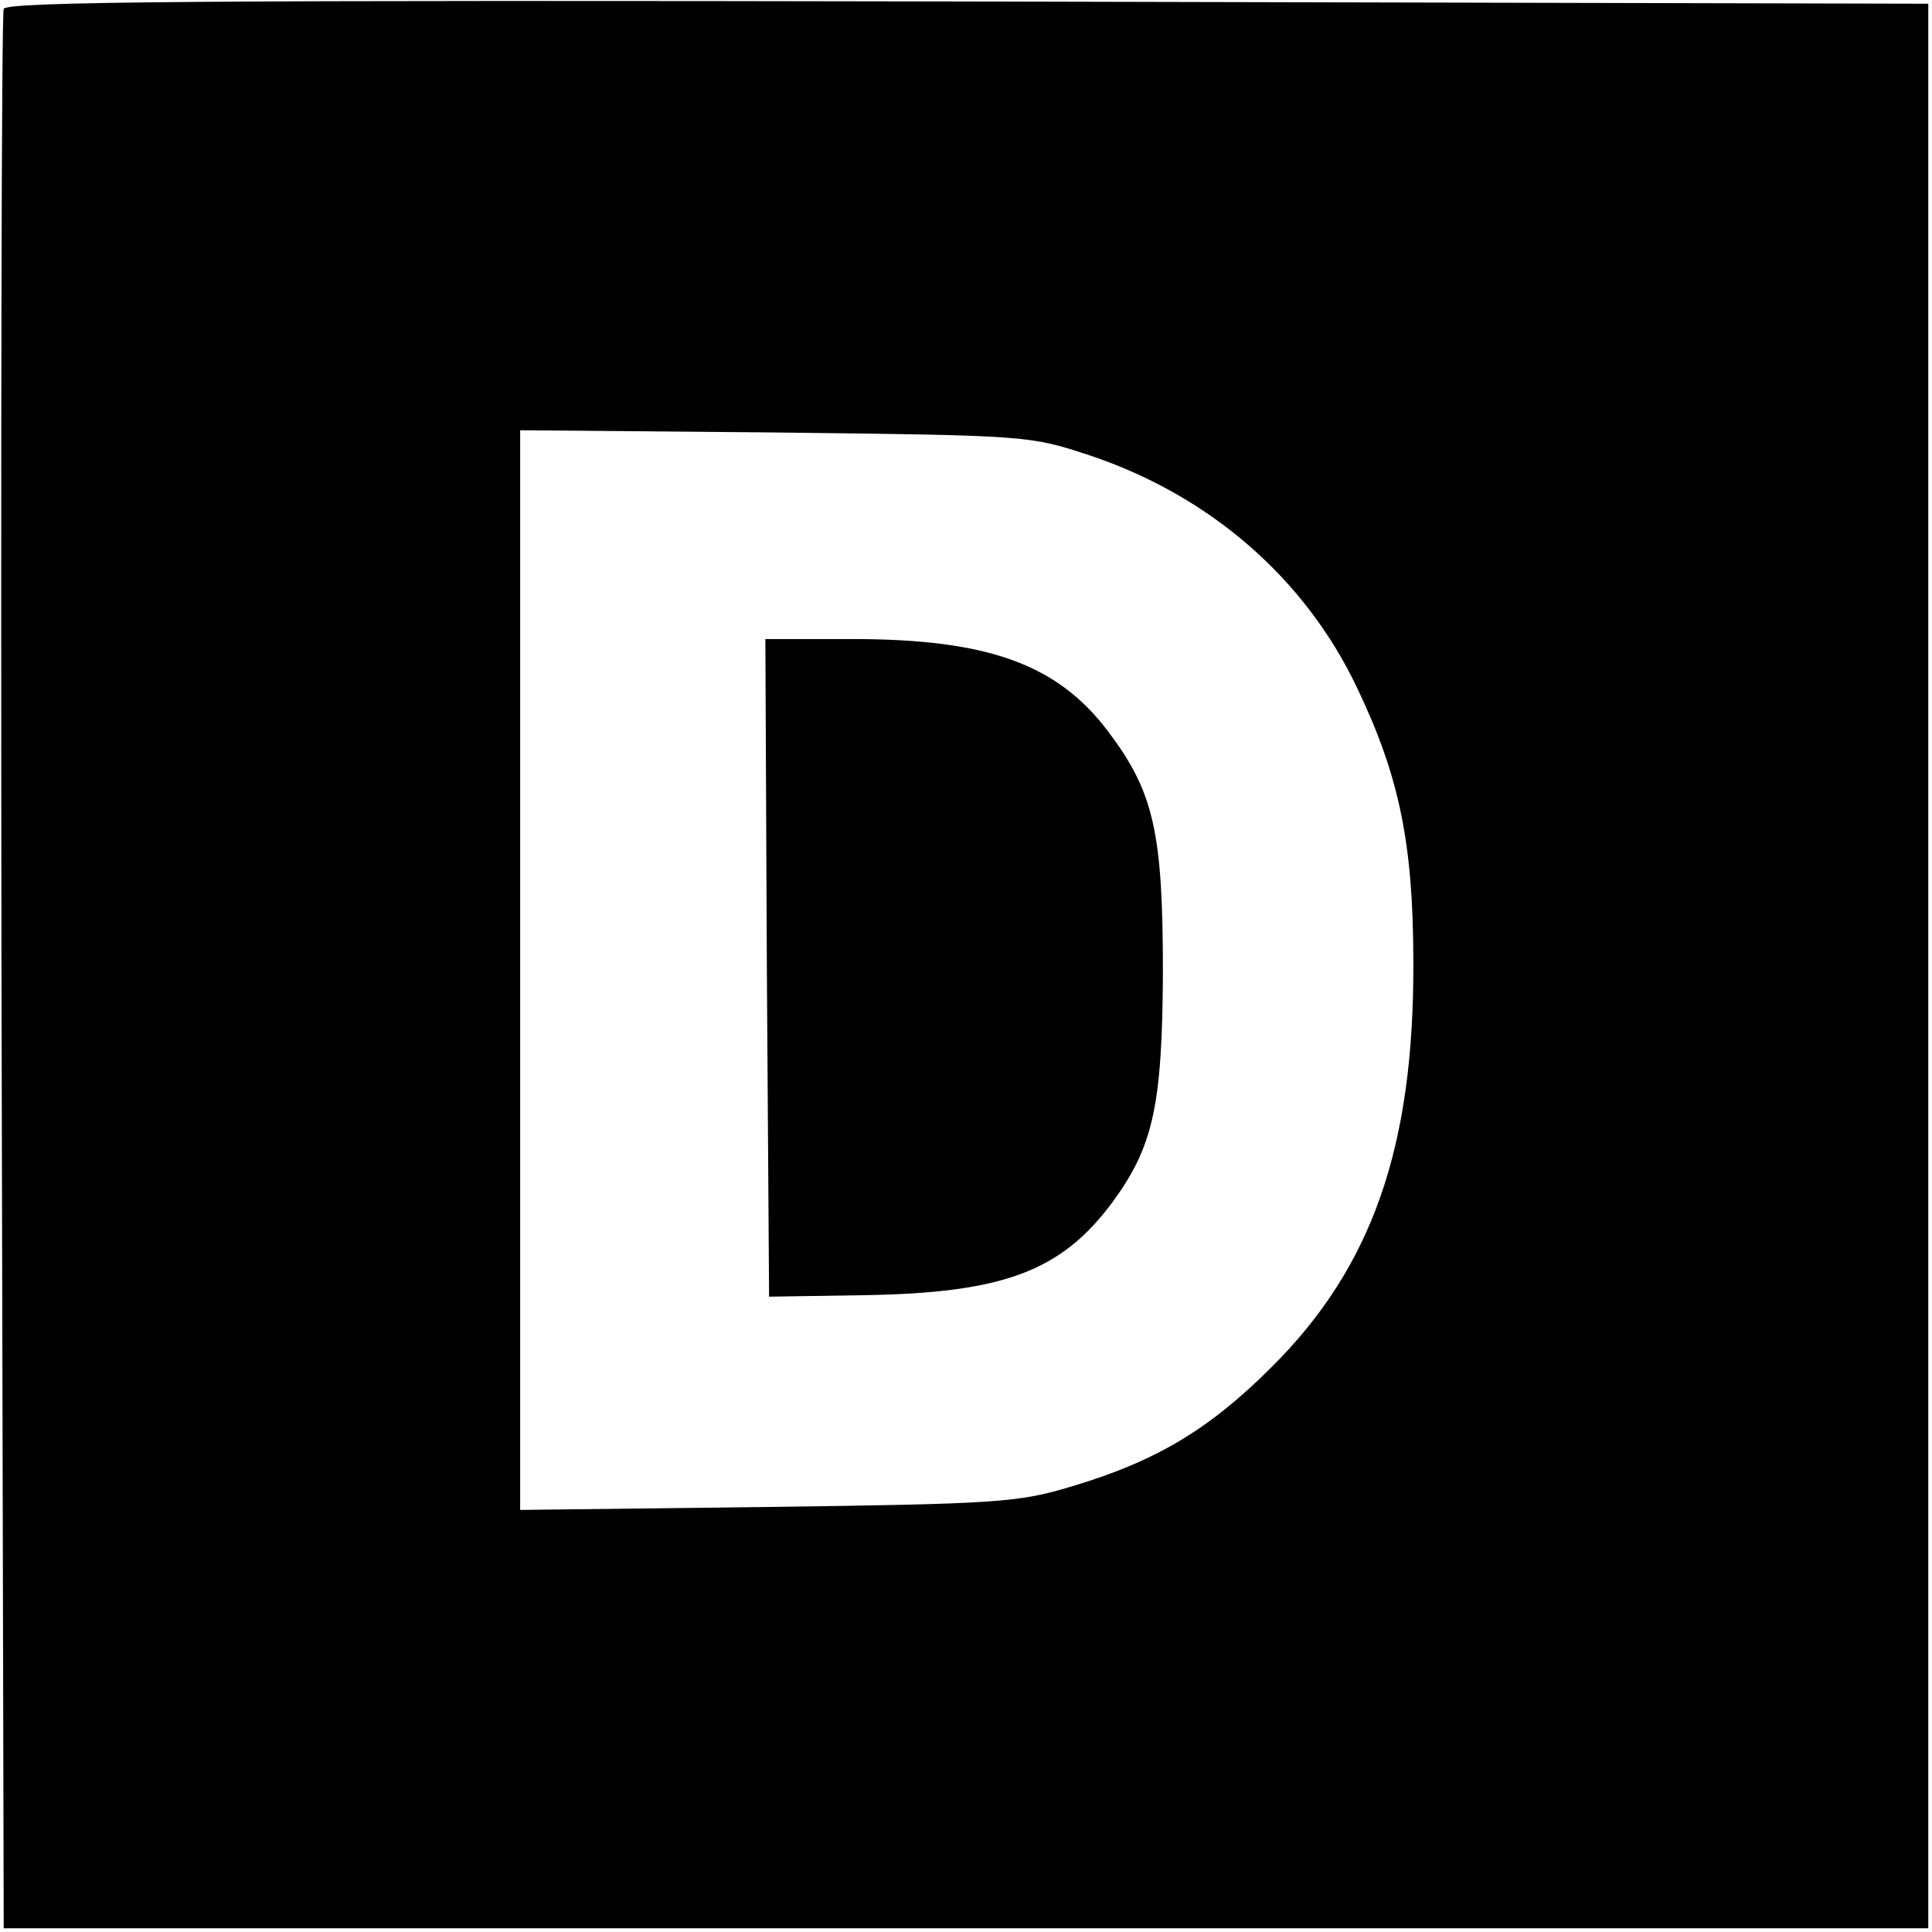 <svg xmlns="http://www.w3.org/2000/svg" width="346.667" height="346.667" preserveAspectRatio="xMidYMid meet" version="1.0" viewBox="0 0 260 260"><g fill="#000" stroke="none"><path d="M5 2588 c-3 -7 -4 -591 -3 -1298 l3 -1285 1295 0 1295 0 0 1295 0 1295 -1293 3 c-1029 2 -1294 0 -1297 -10z m1462 -601 c161 -54 289 -165 359 -312 57 -119 76 -210 76 -370 1 -248 -55 -410 -191 -545 -84 -84 -156 -127 -271 -161 -70 -21 -99 -23 -407 -27 l-333 -4 0 727 0 726 343 -3 c342 -4 342 -4 424 -31z" transform="translate(0,260) scale(0.1,-0.1)"/><path d="M1032 1298 l3 -443 128 2 c187 3 265 32 334 125 55 75 67 130 68 308 0 190 -12 244 -74 326 -68 90 -161 124 -344 124 l-117 0 2 -442z" transform="translate(0,260) scale(0.1,-0.1)"/></g></svg>